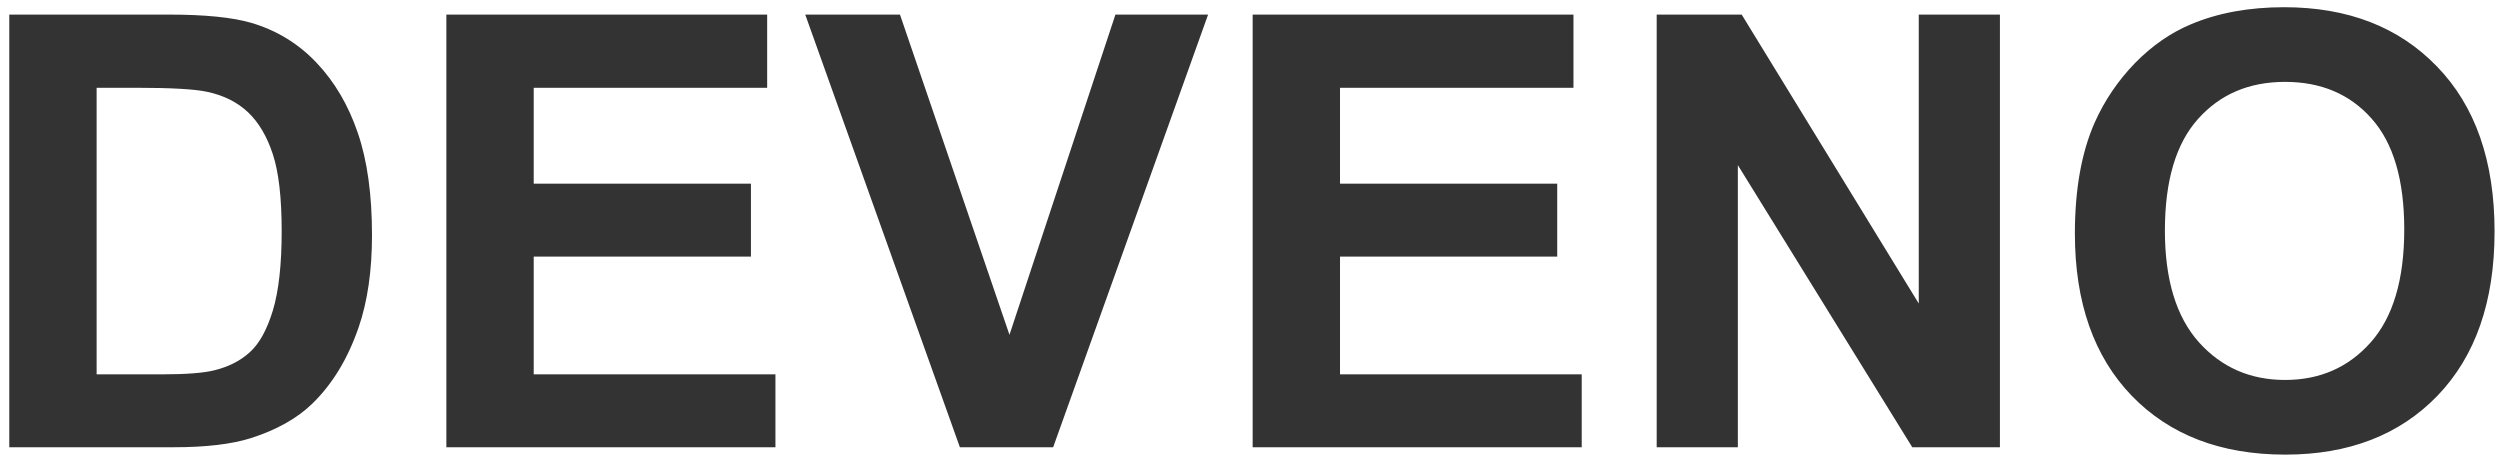 <svg width="218" height="40" viewBox="0 0 218 40" fill="none" xmlns="http://www.w3.org/2000/svg">
<path d="M0.809 1.272H14.732C17.871 1.272 20.265 1.512 21.912 1.993C24.125 2.645 26.021 3.803 27.599 5.467C29.178 7.131 30.379 9.173 31.202 11.592C32.026 13.994 32.438 16.962 32.438 20.496C32.438 23.602 32.051 26.278 31.279 28.526C30.336 31.271 28.989 33.493 27.239 35.191C25.918 36.478 24.134 37.482 21.886 38.202C20.205 38.734 17.957 39 15.143 39H0.809V1.272ZM8.426 7.654V32.643H14.114C16.241 32.643 17.777 32.523 18.721 32.283C19.956 31.974 20.977 31.451 21.783 30.713C22.607 29.976 23.276 28.766 23.79 27.085C24.305 25.386 24.562 23.078 24.562 20.162C24.562 17.245 24.305 15.006 23.79 13.445C23.276 11.884 22.555 10.665 21.629 9.79C20.702 8.915 19.527 8.324 18.103 8.015C17.039 7.775 14.955 7.654 11.849 7.654H8.426ZM38.923 39V1.272H66.897V7.654H46.54V16.018H65.482V22.375H46.54V32.643H67.618V39H38.923ZM83.702 39L70.217 1.272H78.478L88.026 29.195L97.265 1.272H105.346L91.835 39H83.702ZM109.232 39V1.272H137.206V7.654H116.849V16.018H135.79V22.375H116.849V32.643H137.926V39H109.232ZM144.463 39V1.272H151.875L167.316 26.467V1.272H174.393V39H166.75L151.54 14.397V39H144.463ZM180.93 20.368C180.93 16.524 181.505 13.299 182.654 10.691C183.512 8.77 184.679 7.045 186.154 5.518C187.647 3.991 189.277 2.859 191.044 2.121C193.395 1.126 196.105 0.629 199.176 0.629C204.735 0.629 209.179 2.353 212.507 5.801C215.853 9.25 217.526 14.045 217.526 20.188C217.526 26.278 215.87 31.048 212.559 34.496C209.248 37.928 204.821 39.643 199.279 39.643C193.669 39.643 189.208 37.936 185.897 34.522C182.586 31.091 180.93 26.372 180.93 20.368ZM188.779 20.11C188.779 24.382 189.766 27.625 191.739 29.838C193.712 32.034 196.217 33.132 199.254 33.132C202.29 33.132 204.778 32.043 206.717 29.864C208.673 27.668 209.651 24.382 209.651 20.007C209.651 15.684 208.699 12.458 206.794 10.331C204.907 8.203 202.393 7.14 199.254 7.14C196.114 7.14 193.583 8.221 191.662 10.382C189.74 12.527 188.779 15.77 188.779 20.11Z" fill="#333333"/>
</svg>
